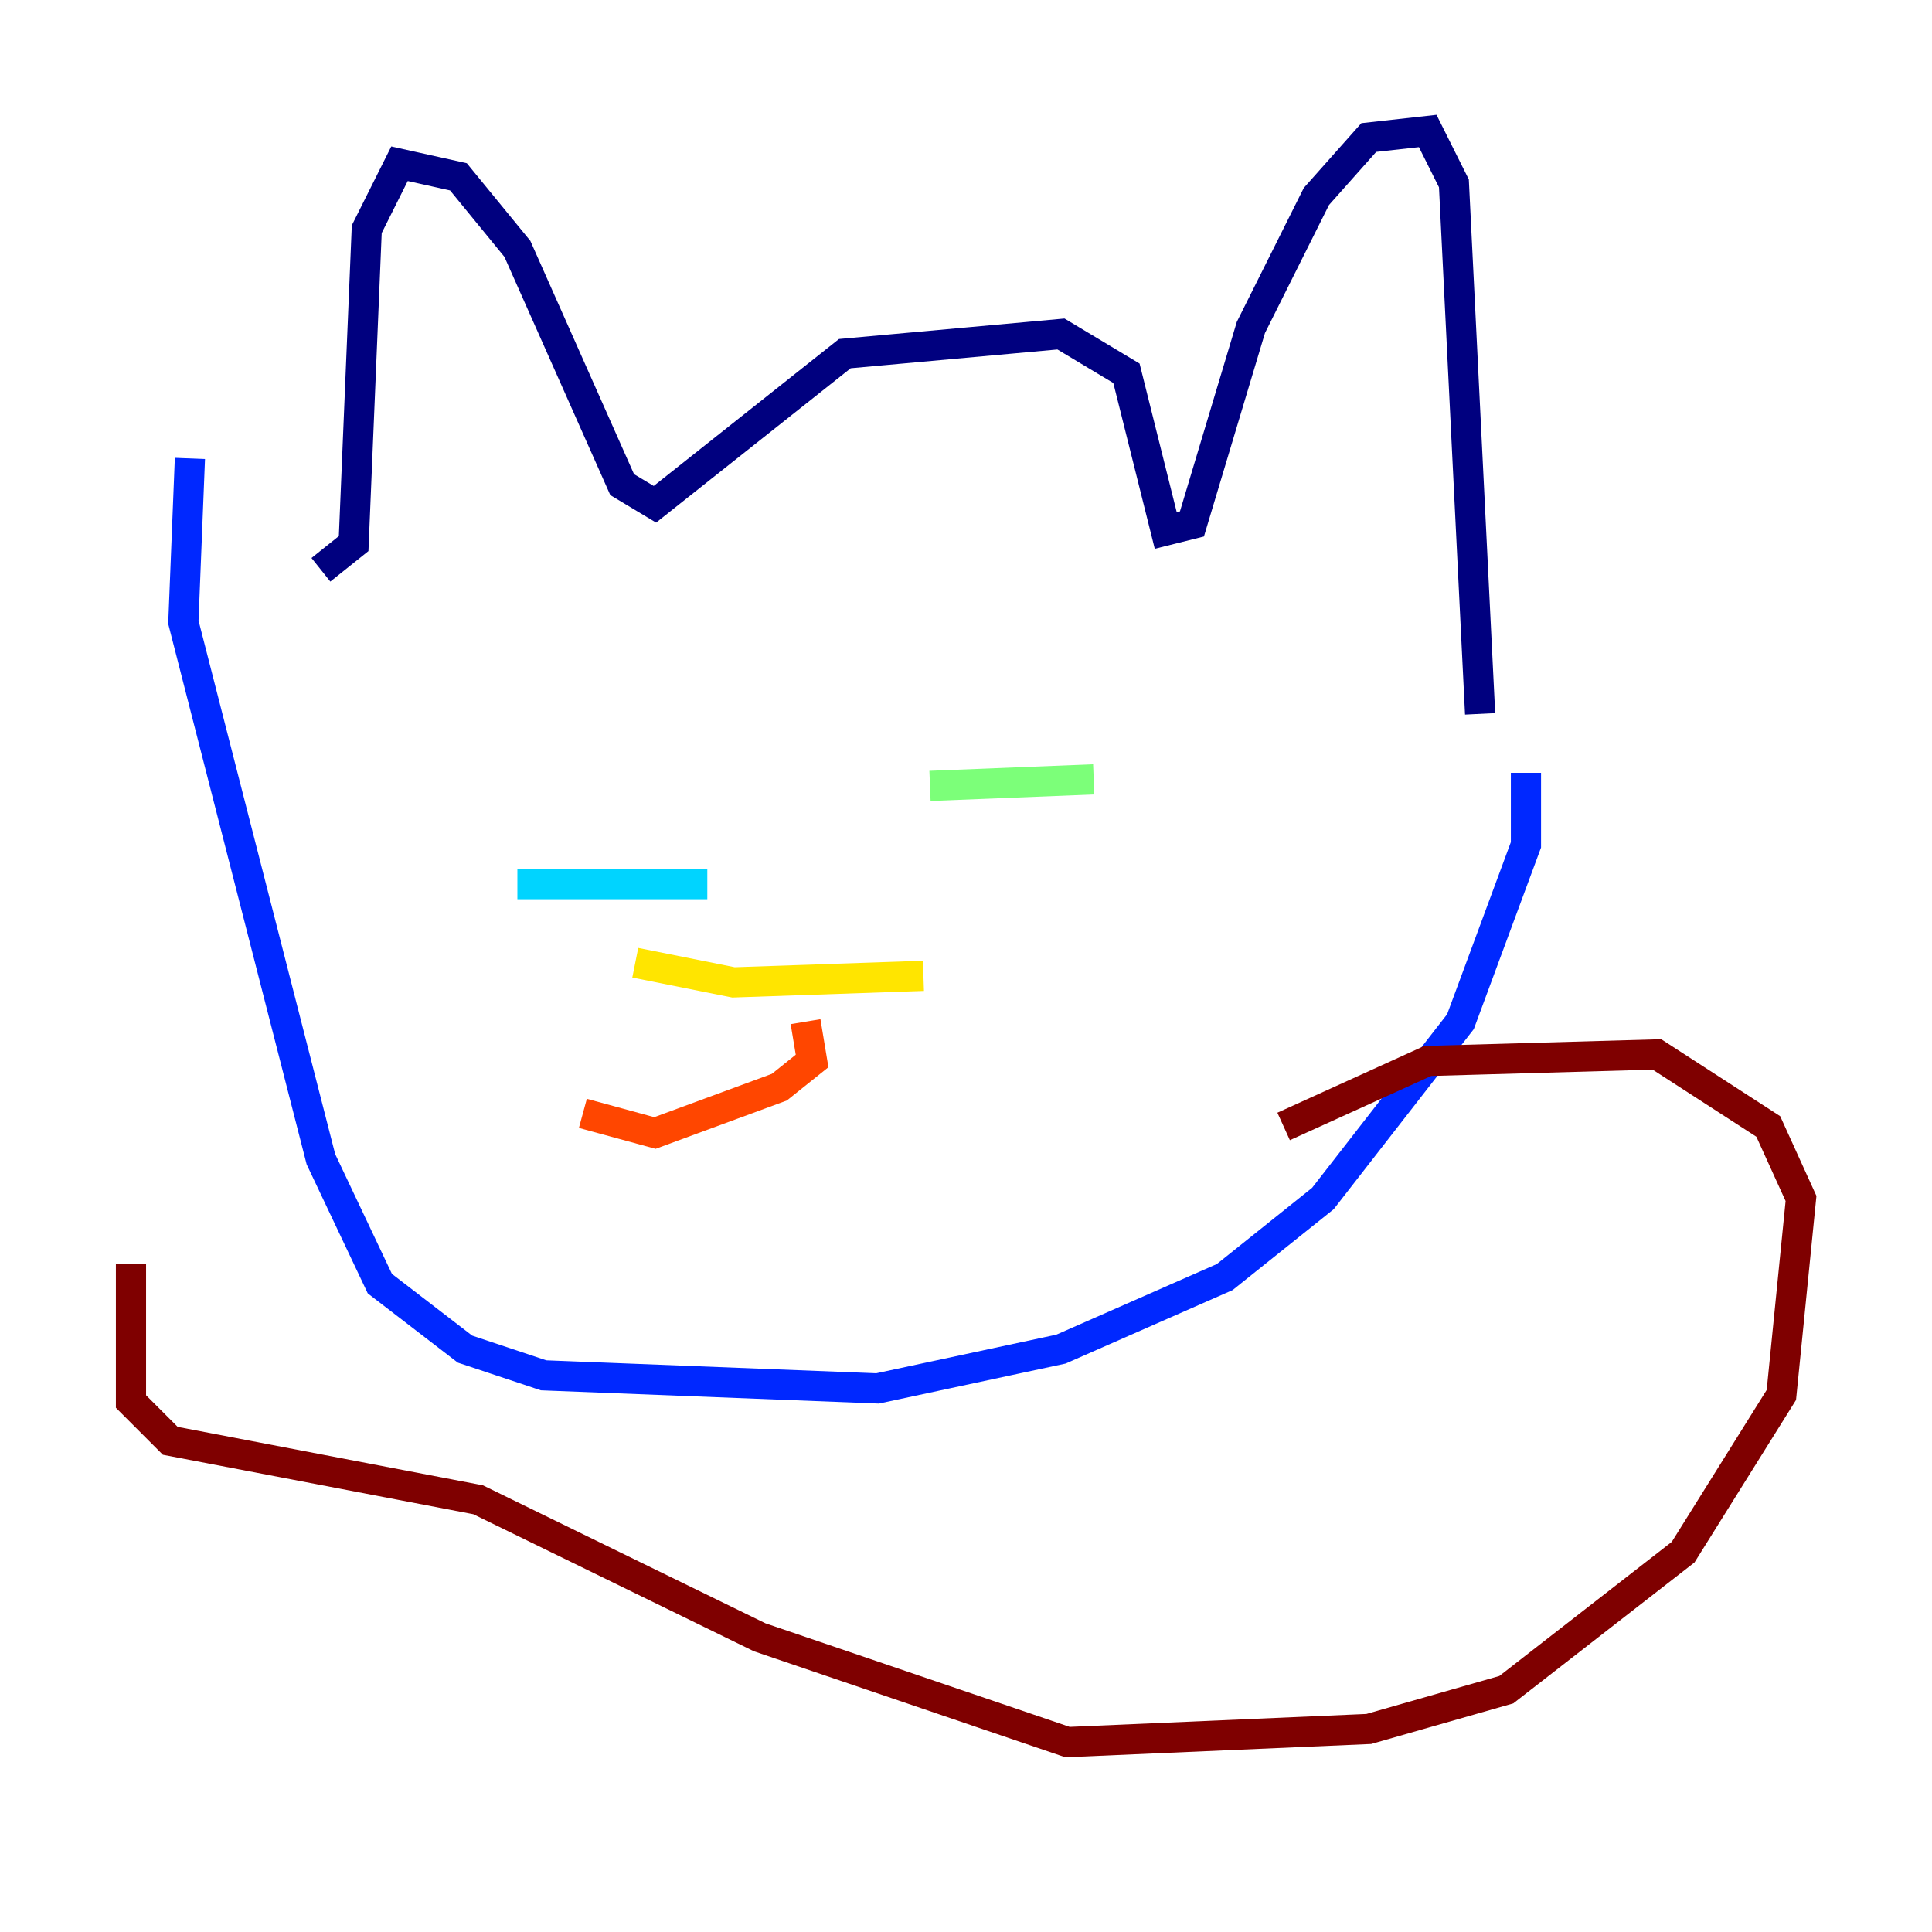 <?xml version="1.0" encoding="utf-8" ?>
<svg baseProfile="tiny" height="128" version="1.2" viewBox="0,0,128,128" width="128" xmlns="http://www.w3.org/2000/svg" xmlns:ev="http://www.w3.org/2001/xml-events" xmlns:xlink="http://www.w3.org/1999/xlink"><defs /><polyline fill="none" points="21.261,37.749 23.43,36.014 24.298,15.186 26.468,10.848 30.373,11.715 34.278,16.488 41.22,32.108 43.39,33.41 55.973,23.43 70.291,22.129 74.63,24.732 77.234,35.146 78.969,34.712 82.875,21.695 87.214,13.017 90.685,9.112 94.59,8.678 96.325,12.149 98.061,47.295" stroke="#00007f" stroke-width="2" /><polyline fill="none" points="12.583,30.373 12.149,41.22 21.261,76.8 25.166,85.044 30.807,89.383 36.014,91.119 58.142,91.986 70.291,89.383 81.139,84.61 87.647,79.403 96.759,67.688 101.098,55.973 101.098,51.2" stroke="#0028ff" stroke-width="2" /><polyline fill="none" points="46.861,58.576 34.278,58.576" stroke="#00d4ff" stroke-width="2" /><polyline fill="none" points="72.461,51.634 61.614,52.068" stroke="#7cff79" stroke-width="2" /><polyline fill="none" points="61.18,64.651 48.597,65.085 42.088,63.783" stroke="#ffe500" stroke-width="2" /><polyline fill="none" points="53.37,67.688 53.803,70.291 51.634,72.027 43.39,75.064 38.617,73.763" stroke="#ff4600" stroke-width="2" /><polyline fill="none" points="85.044,74.63 94.59,70.291 109.776,69.858 117.153,74.63 119.322,79.403 118.02,92.42 111.512,102.834 99.797,111.946 90.685,114.549 70.725,115.417 50.332,108.475 31.675,99.363 11.281,95.458 8.678,92.854 8.678,83.742" stroke="#7f0000" stroke-width="2" /></svg>